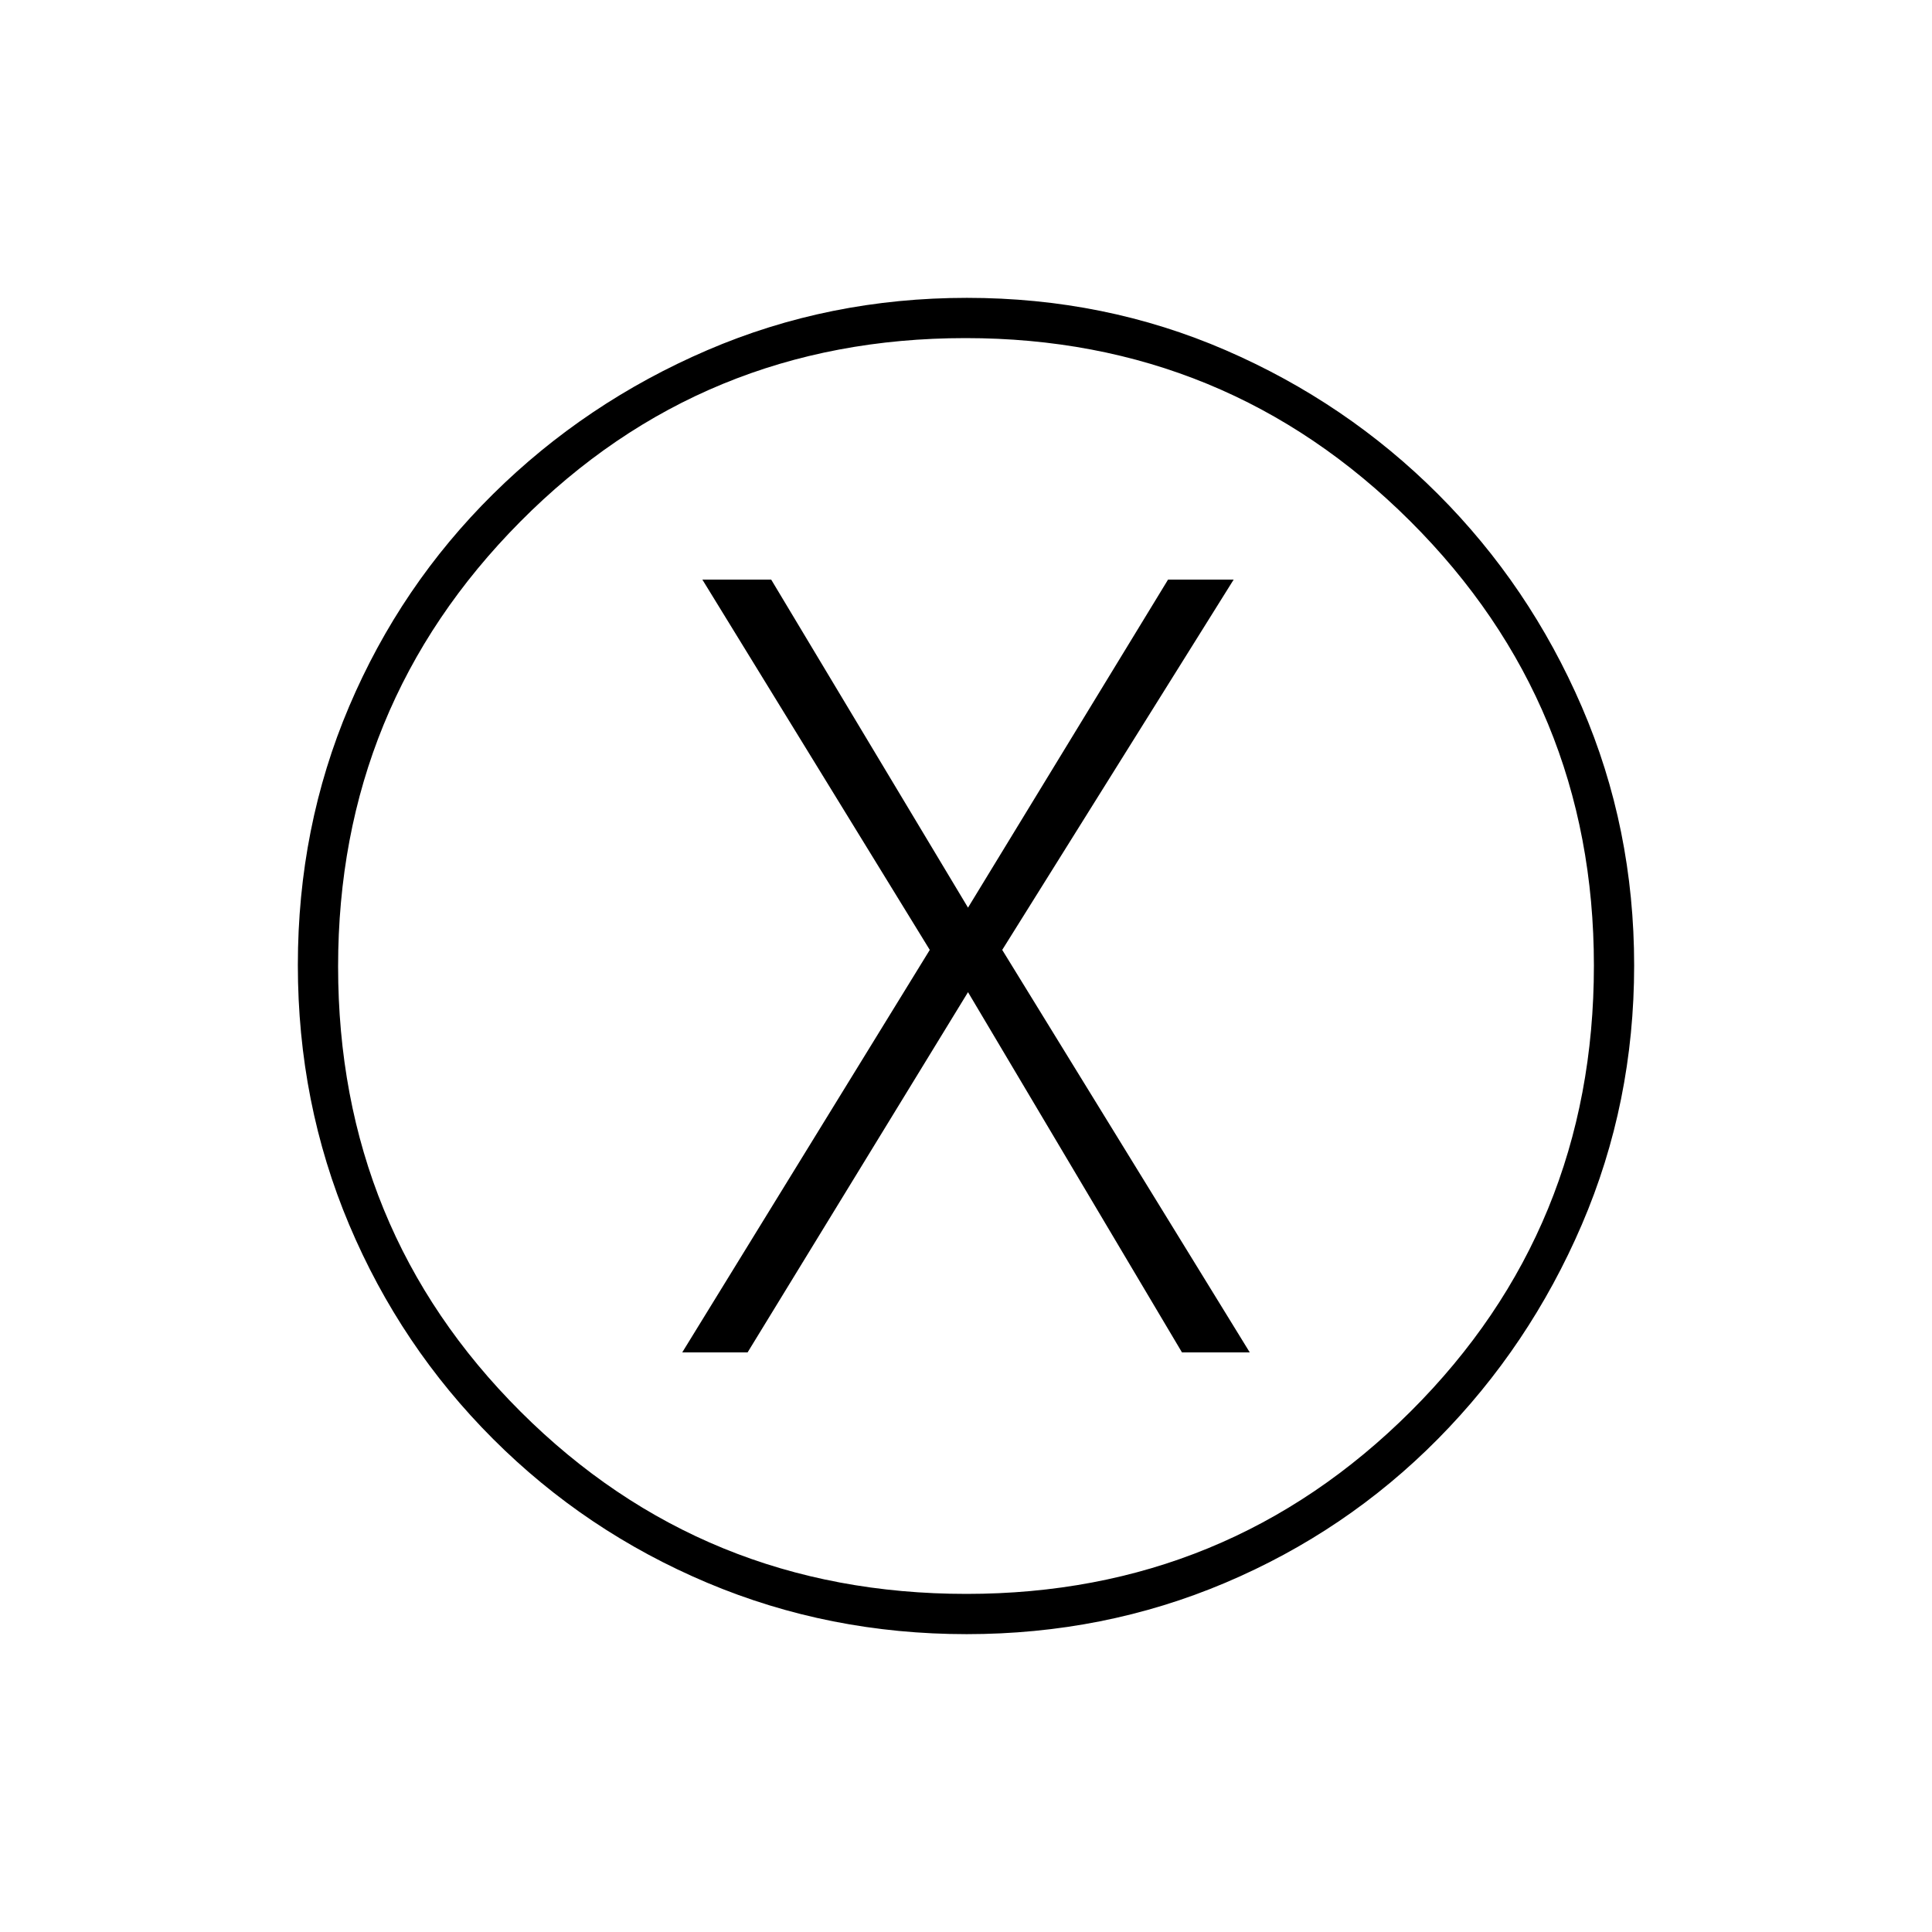 <svg xmlns="http://www.w3.org/2000/svg" height="20" viewBox="0 -960 960 960" width="20"><path d="M339-288h32.47L481-467l106.32 179H621L498-488l115-184h-32.6L481-509l-97.8-163H349l113 184-123 200Zm141.28 140Q412-148 351.5-173.5T245-245q-46-46-71.5-106.46-25.5-60.46-25.5-129Q148-549 173.5-609 199-669 245-714.5T351.46-786q60.46-26 129-26Q549-812 609-786q60 26 105.5 71.5T786-608.78q26 60.23 26 128.5 0 68.28-26 128.78T714.5-245q-45.5 46-105.72 71.5-60.23 25.5-128.5 25.5Zm-.05-20Q610-168 701-258.73t91-221.5Q792-610 700.77-701t-221-91Q349-792 258.5-700.77t-90.5 221Q168-349 258.73-258.5t221.5 90.5ZM480-480Z"/></svg>